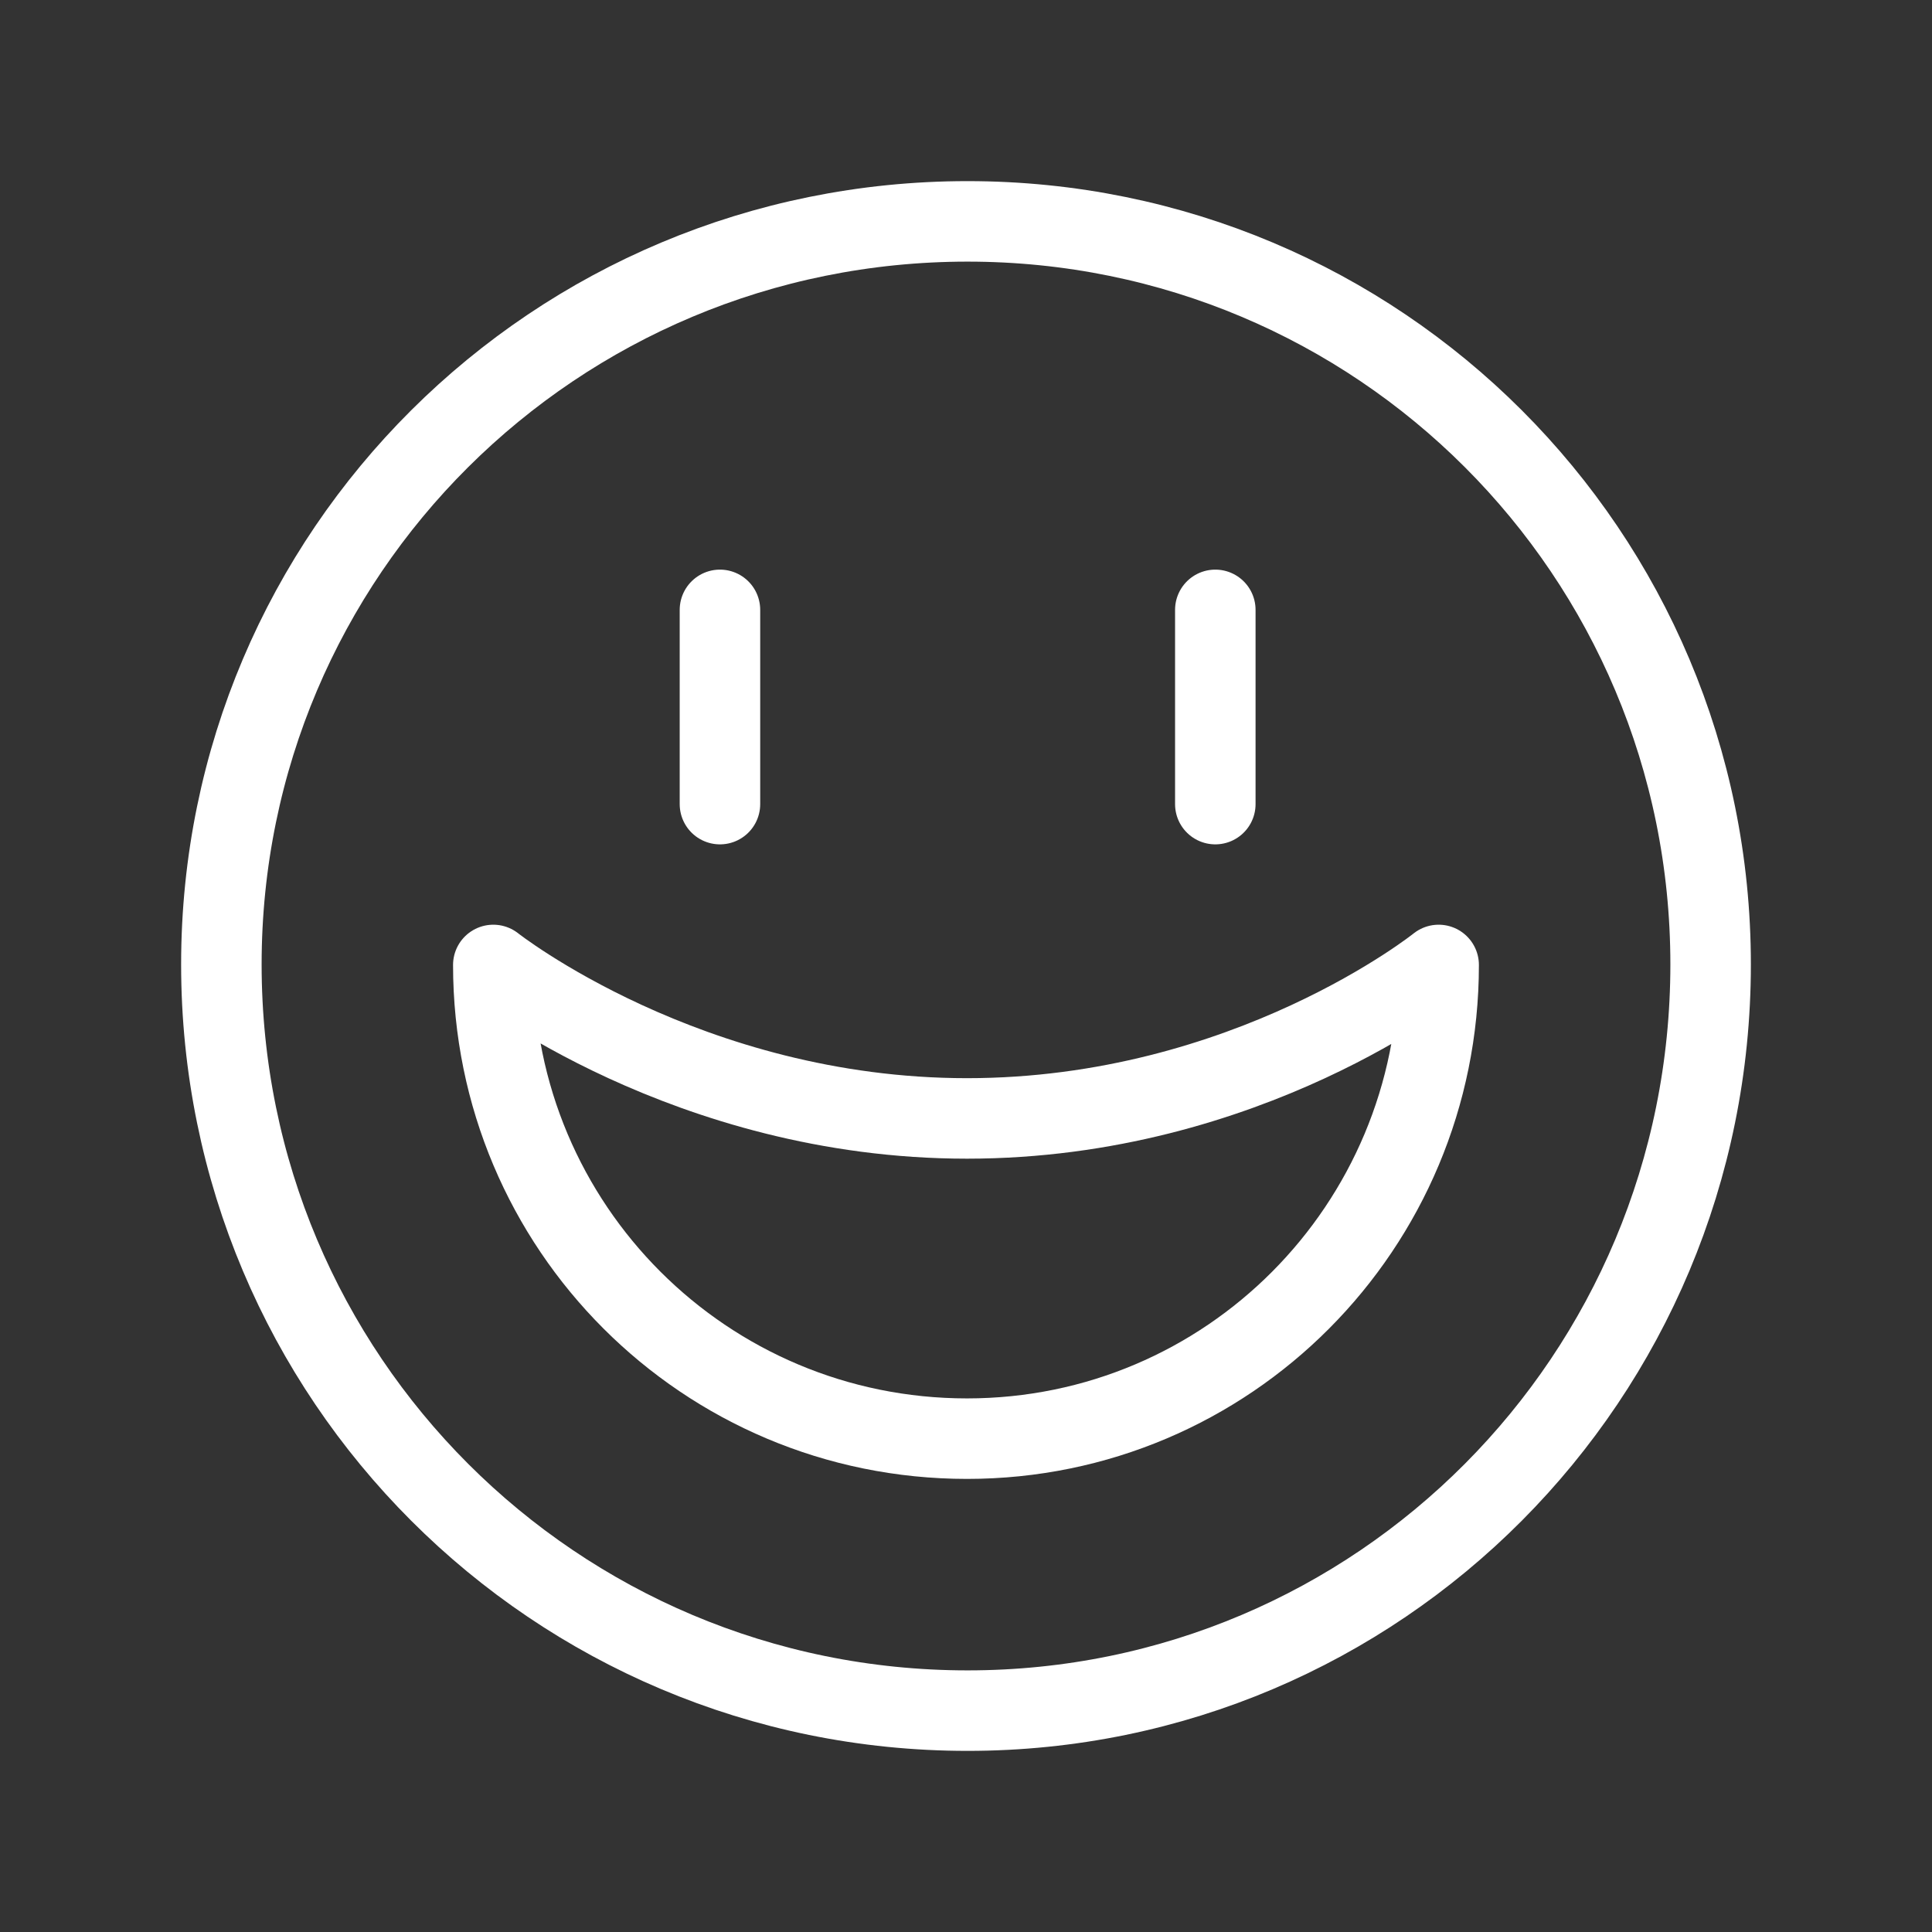 <?xml version="1.0" encoding="UTF-8"?><svg id="a" xmlns="http://www.w3.org/2000/svg" viewBox="0 0 48 48"><rect x="0" y="0" width="48" height="48" fill="#333333" stroke="none"/><defs><style>.b{stroke-width:2px;fill:none;stroke:#fff;stroke-linecap:round;stroke-linejoin:round;}</style></defs><line class="b" x1="30.194" y1="15.152" x2="30.194" y2="19.978"/><line class="b" x1="17.887" y1="15.152" x2="17.887" y2="19.978"/><path class="b" d="m24.04,42.5c10.215,0,18.46-8.285,18.46-18.54,0-10.215-8.245-18.46-18.46-18.46C13.785,5.5,5.5,13.745,5.5,23.96c0,10.255,8.285,18.54,18.54,18.54Z"/><path class="b" d="m35.743,23.974s-4.746,3.813-11.718,3.813c-6.943,0-11.769-3.813-11.769-3.813,0,6.51,5.259,11.769,11.769,11.769,6.484,0,11.718-5.259,11.718-11.769Z"/></svg>